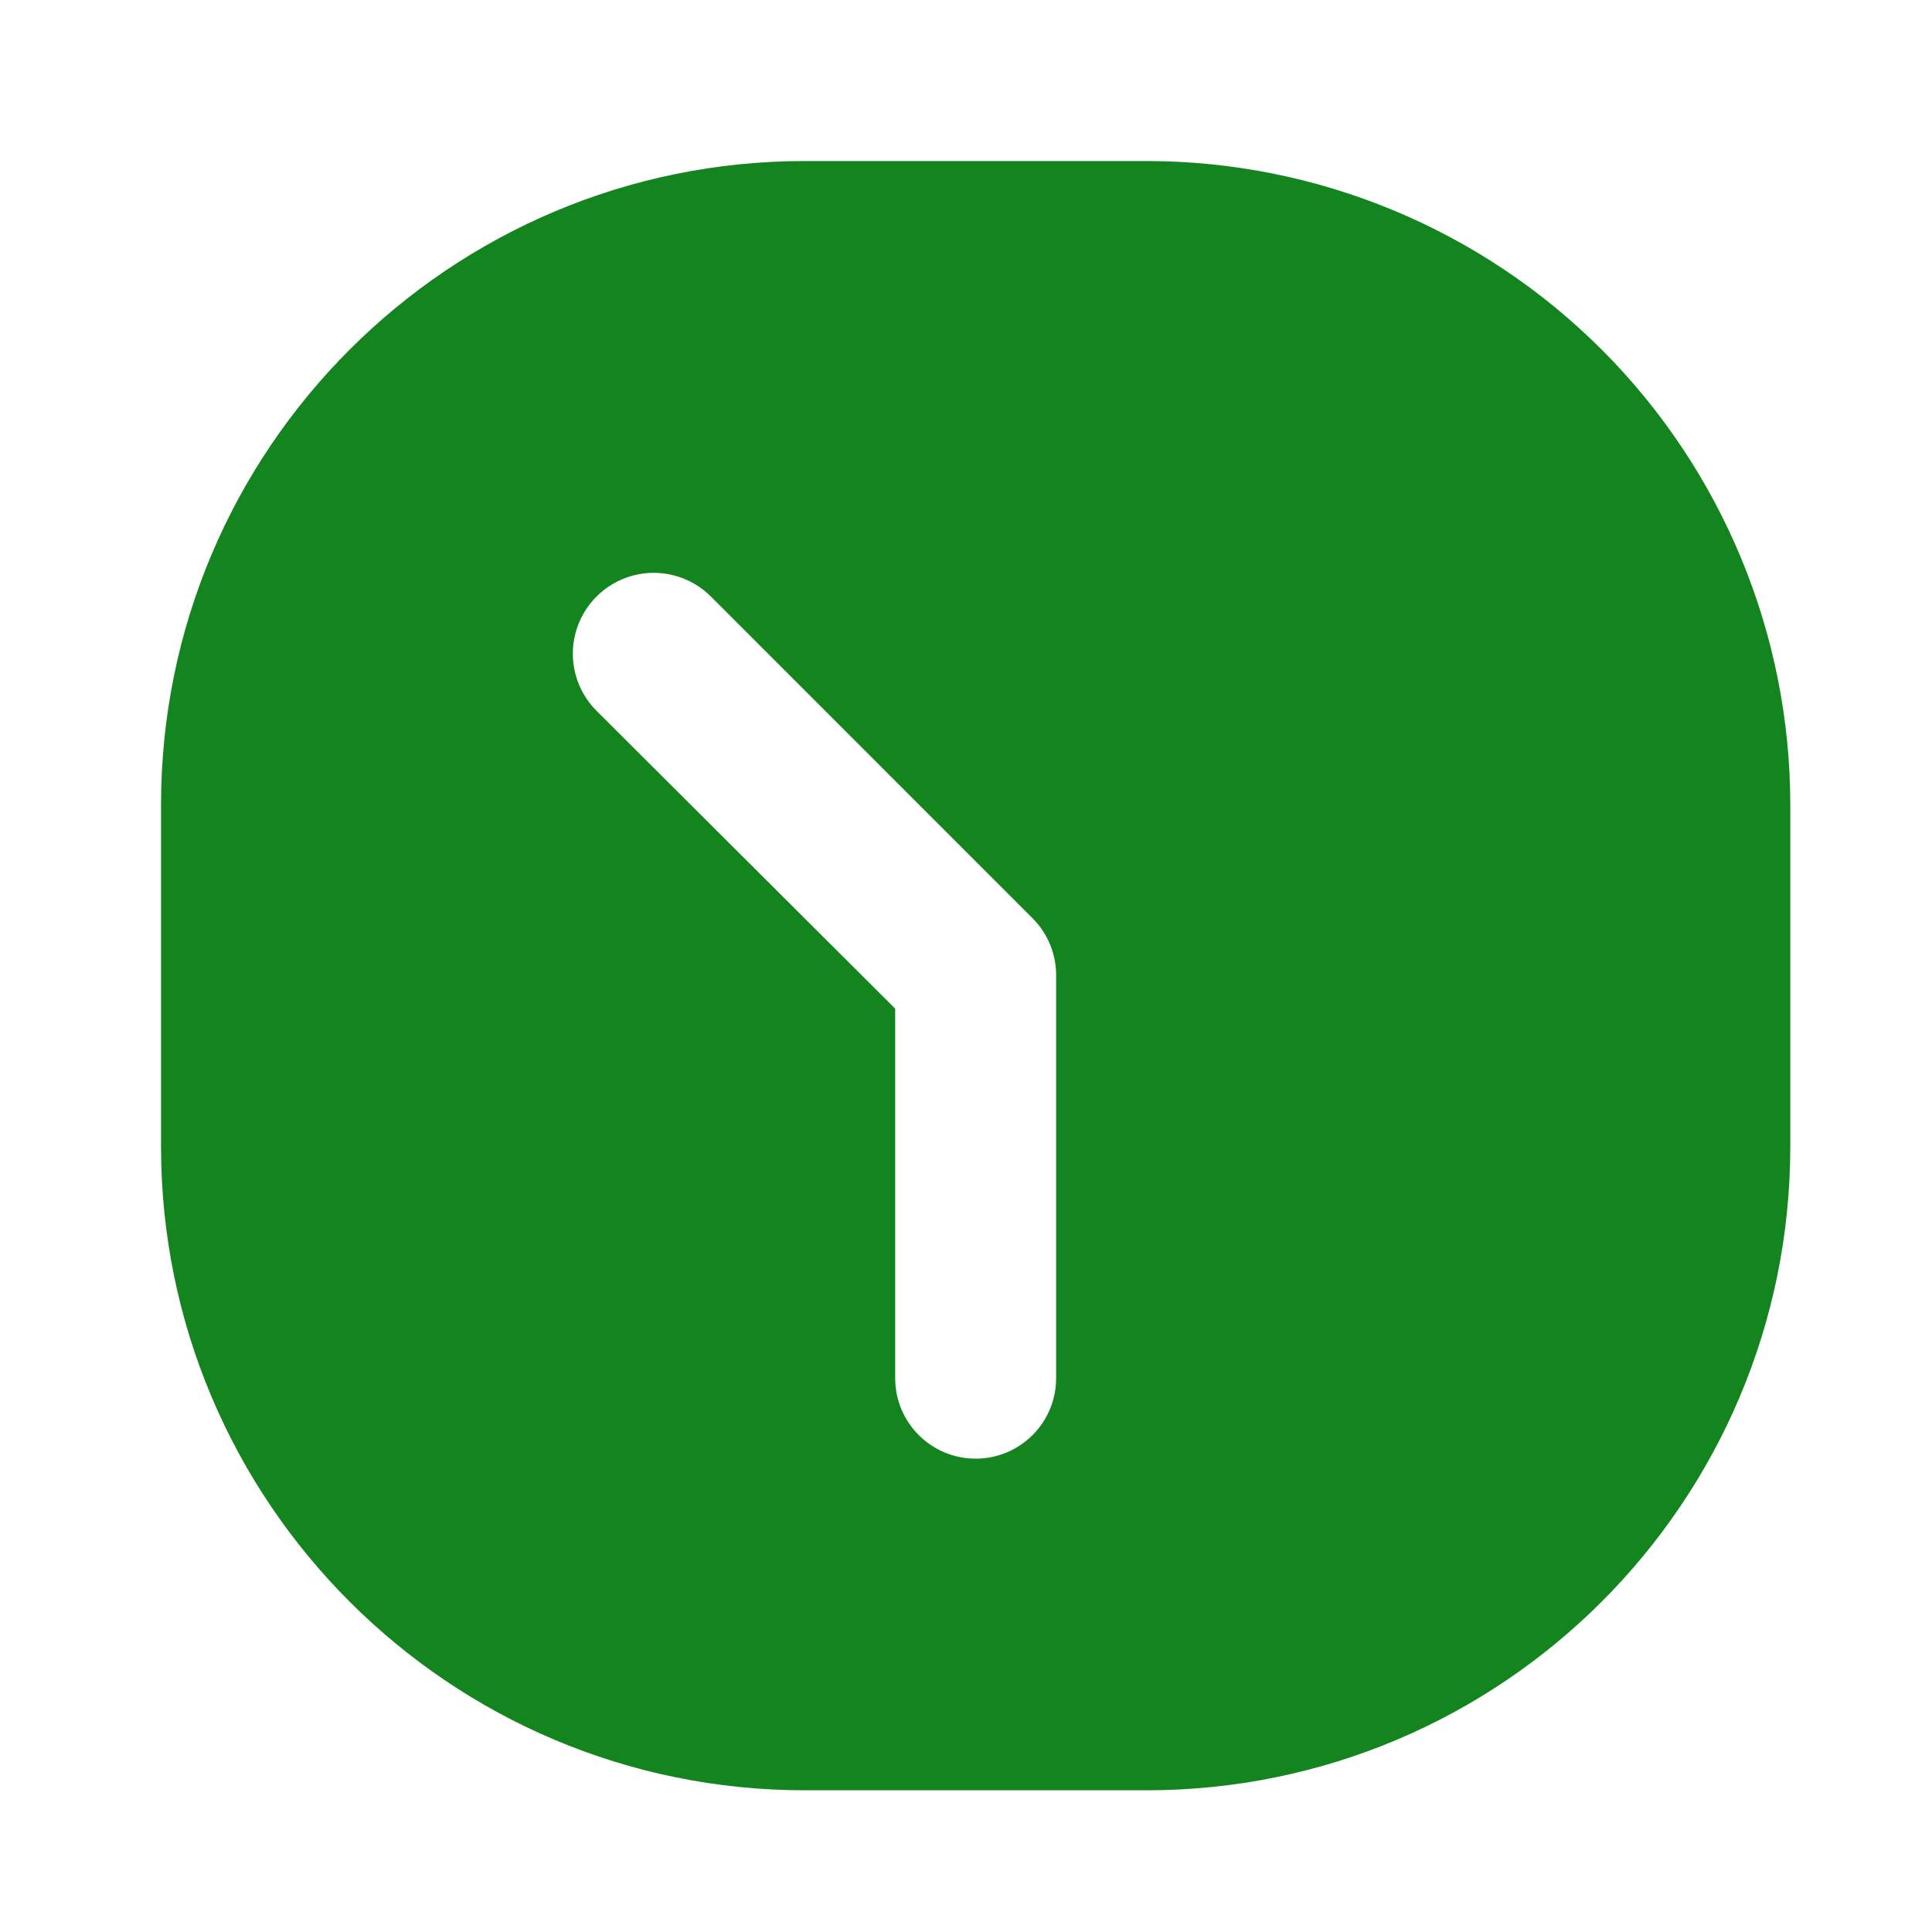 <svg width="26" height="26" viewBox="0 0 26 26" fill="none" xmlns="http://www.w3.org/2000/svg">
<path fill-rule="evenodd" clip-rule="evenodd" d="M10.833 2.167H15.427C17.725 2.167 19.93 3.08 21.555 4.705C23.18 6.33 24.093 8.535 24.093 10.833V15.427C24.093 20.213 20.213 24.093 15.427 24.093H10.833C6.047 24.093 2.167 20.213 2.167 15.427V10.833C2.167 6.047 6.047 2.167 10.833 2.167ZM13.13 19.63C13.728 19.63 14.213 19.145 14.213 18.547V13.13C14.215 12.842 14.102 12.565 13.899 12.361L9.566 8.027C9.291 7.753 8.891 7.645 8.515 7.746C8.14 7.847 7.847 8.14 7.746 8.515C7.645 8.89 7.753 9.291 8.028 9.566L12.047 13.574V18.547C12.047 19.145 12.532 19.63 13.13 19.63Z" fill="#14841F"/>
</svg>
